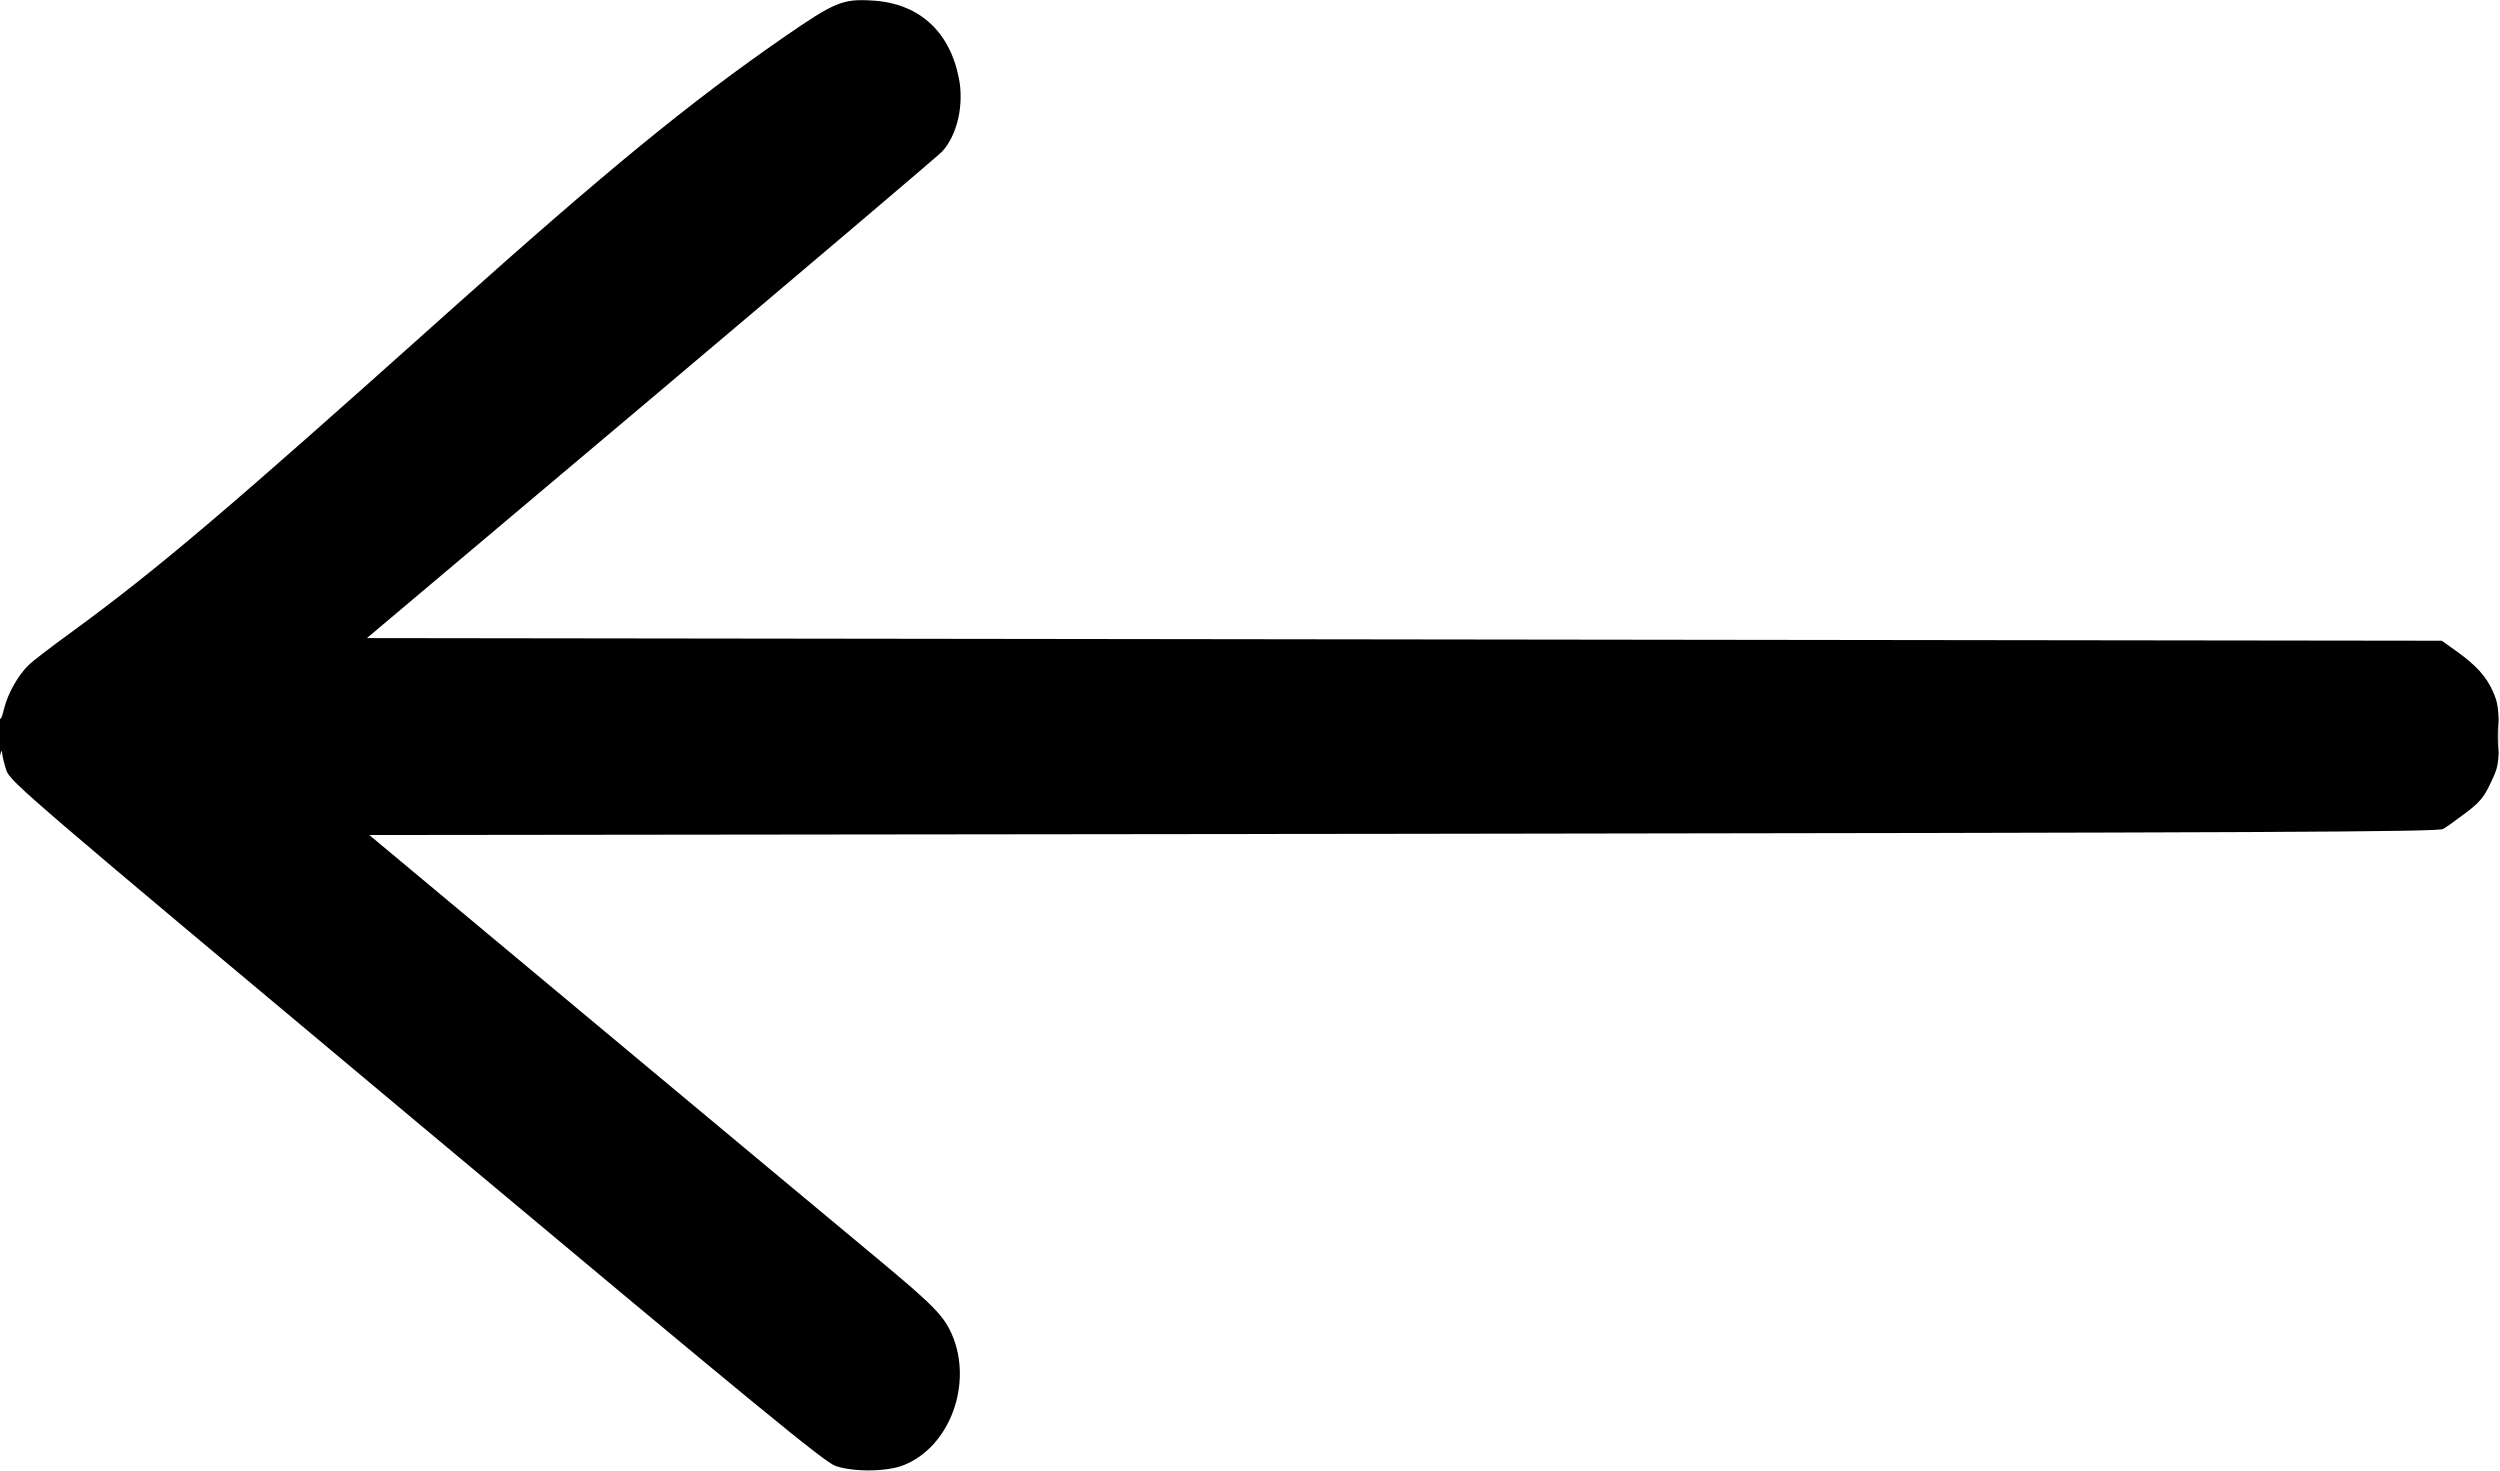 <svg width="17" height="10" viewBox="0 0 17 10" fill="none" xmlns="http://www.w3.org/2000/svg">
<path fill-rule="evenodd" clip-rule="evenodd" d="M6.145 9.963C6.459 9.839 6.618 9.408 6.473 9.074C6.417 8.947 6.348 8.876 5.967 8.559C5.763 8.39 4.903 7.673 4.054 6.965L2.511 5.678L9.541 5.67C15.483 5.662 16.577 5.657 16.613 5.637C16.636 5.624 16.706 5.574 16.768 5.527C16.862 5.456 16.891 5.421 16.936 5.325C16.989 5.214 16.992 5.201 16.992 5C16.992 4.819 16.986 4.78 16.953 4.704C16.906 4.599 16.838 4.524 16.705 4.429L16.604 4.357L9.549 4.348L2.495 4.339L4.428 2.71C5.491 1.813 6.381 1.058 6.406 1.031C6.509 0.92 6.557 0.712 6.52 0.53C6.457 0.212 6.249 0.024 5.937 0.004C5.731 -0.009 5.679 0.012 5.333 0.251C4.688 0.697 4.125 1.159 3.05 2.121C1.54 3.473 1.077 3.867 0.48 4.303C0.35 4.397 0.223 4.495 0.197 4.52C0.125 4.589 0.054 4.713 0.028 4.818C0.012 4.884 0.002 4.902 -0.004 4.878C-0.009 4.859 -0.013 4.922 -0.013 5.017C-0.013 5.131 -0.008 5.173 -1.51907e-05 5.139C0.009 5.102 0.013 5.097 0.015 5.123C0.016 5.143 0.029 5.195 0.043 5.238C0.068 5.314 0.182 5.412 2.832 7.628C5.17 9.584 5.608 9.944 5.683 9.969C5.808 10.011 6.032 10.008 6.145 9.963ZM16.994 5C16.994 4.904 16.991 4.867 16.988 4.918C16.984 4.968 16.984 5.047 16.988 5.092C16.991 5.137 16.994 5.096 16.994 5Z" fill="black"/>
</svg>
